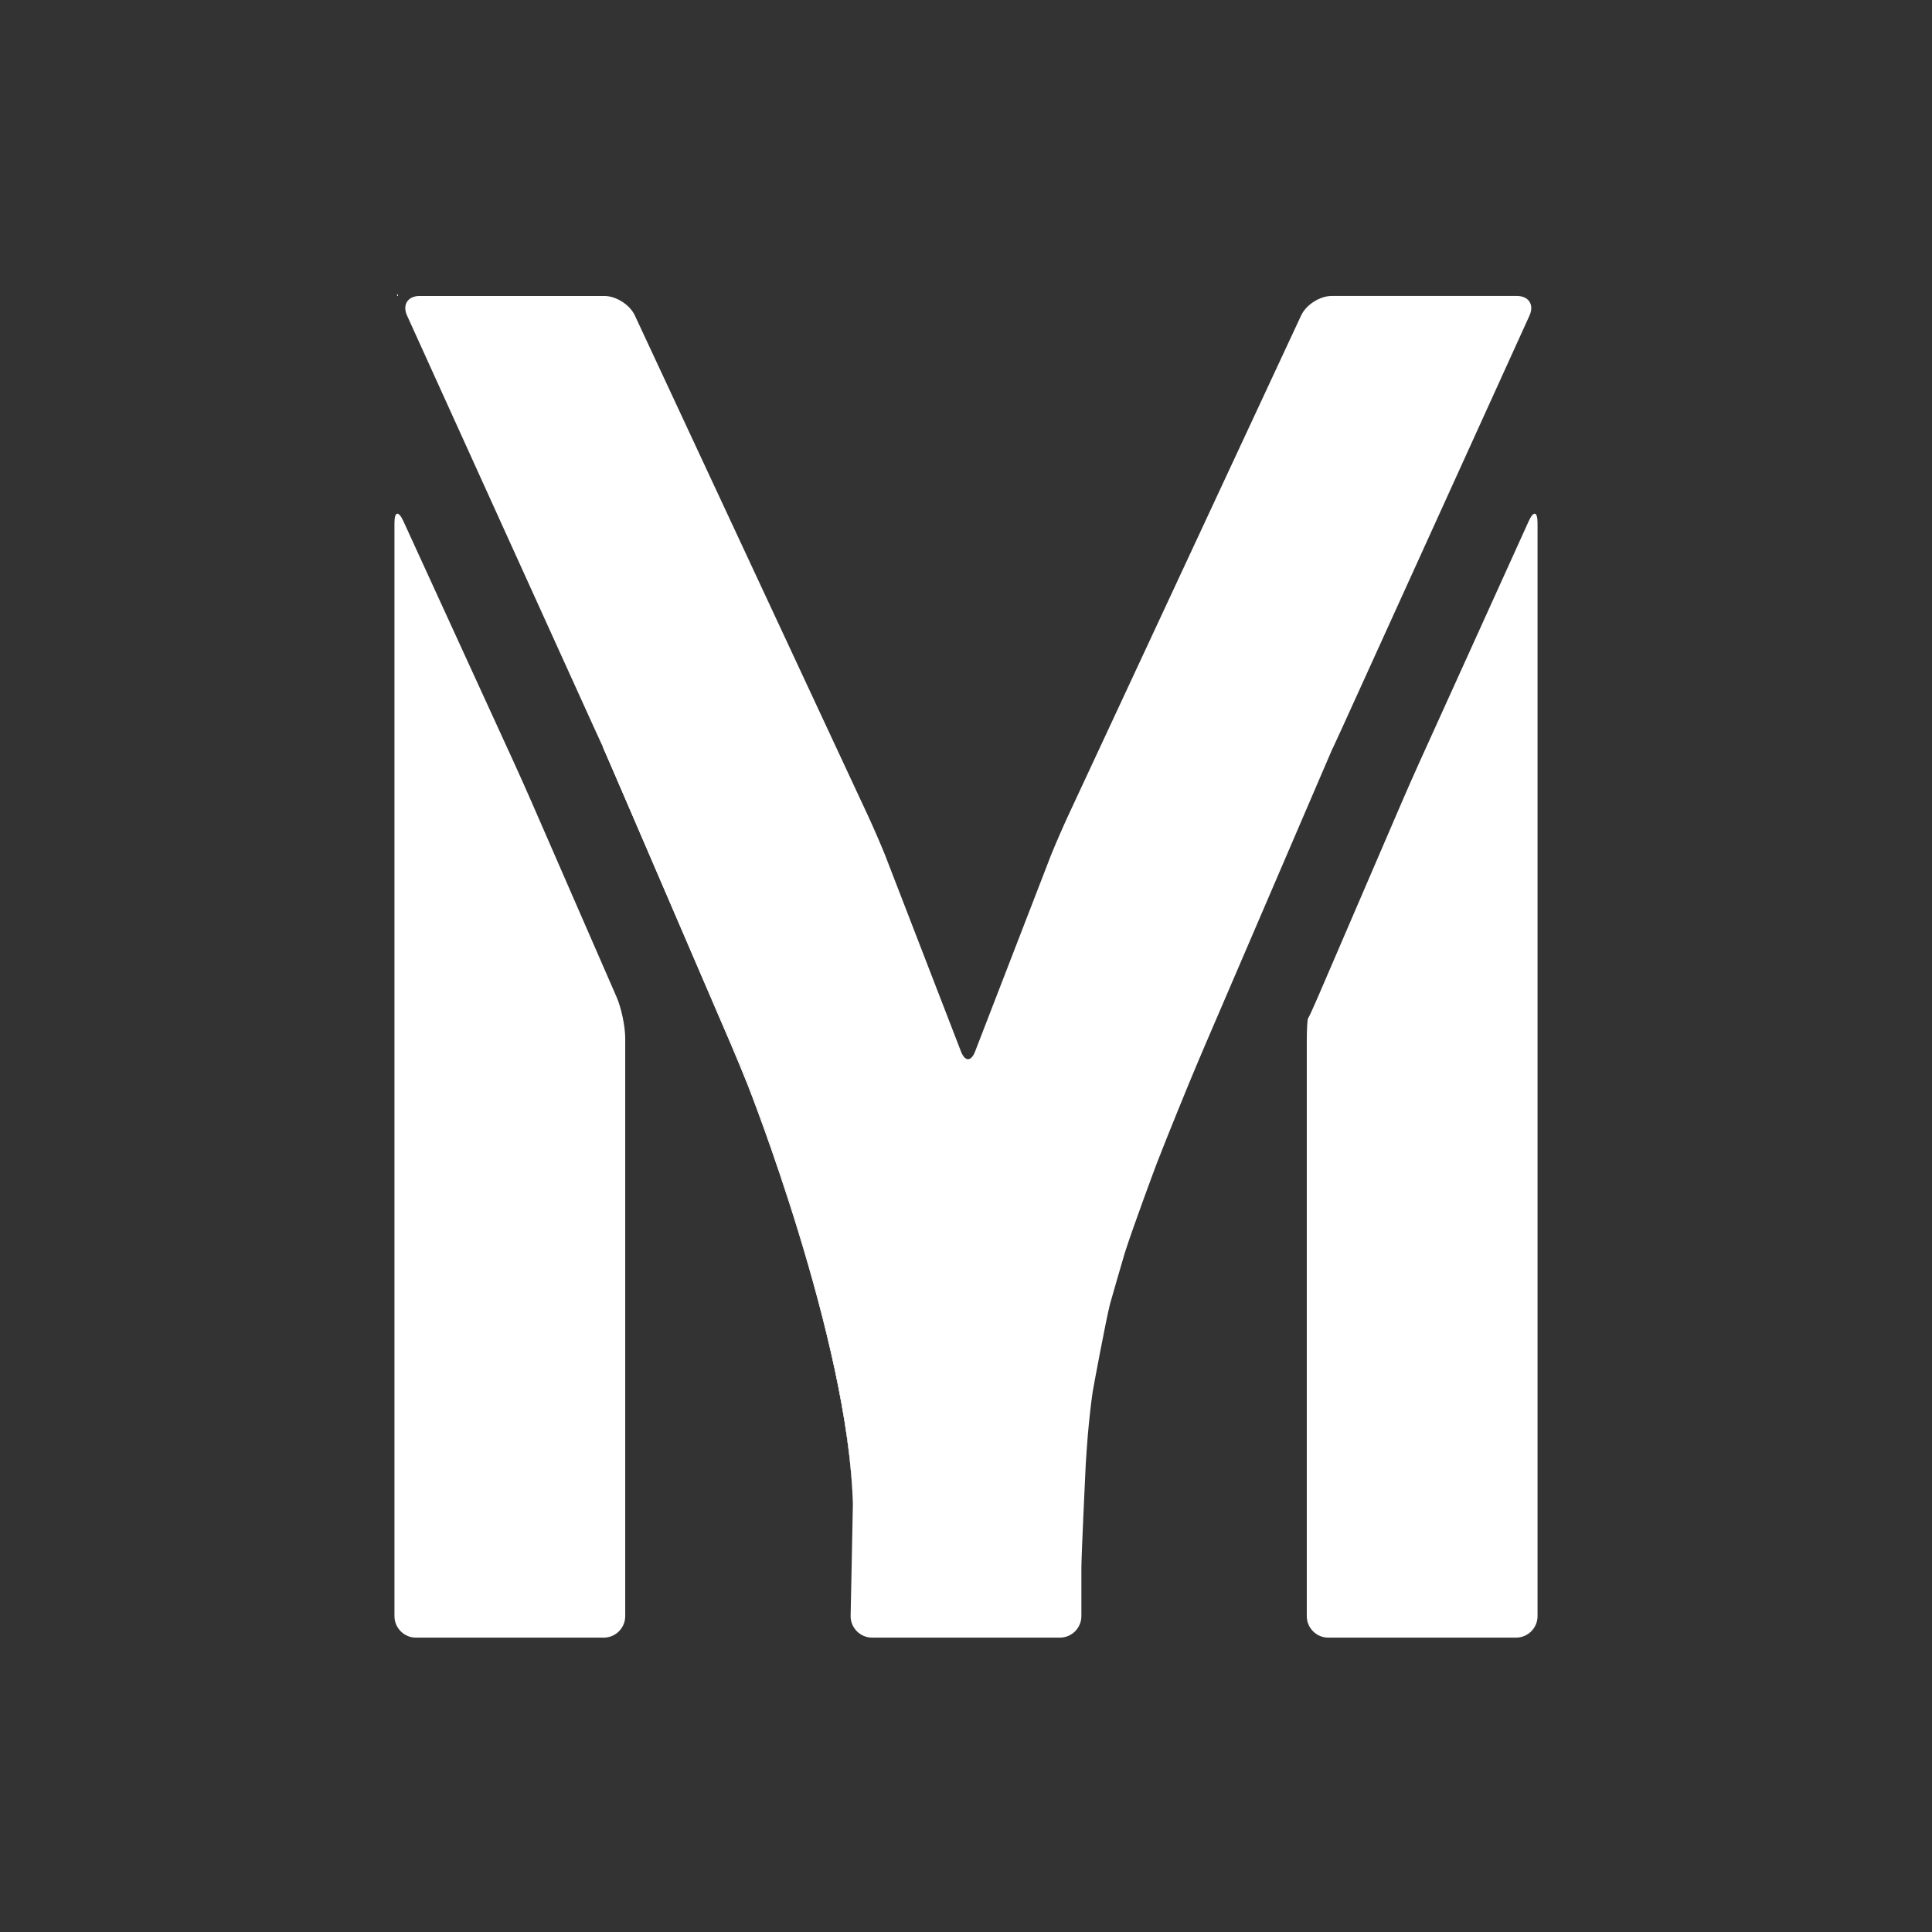 <?xml version="1.0" encoding="utf-8"?>
<!-- Generator: Adobe Illustrator 16.0.0, SVG Export Plug-In . SVG Version: 6.00 Build 0)  -->
<!DOCTYPE svg PUBLIC "-//W3C//DTD SVG 1.1//EN" "http://www.w3.org/Graphics/SVG/1.1/DTD/svg11.dtd">
<svg version="1.1" xmlns="http://www.w3.org/2000/svg" xmlns:xlink="http://www.w3.org/1999/xlink" x="0px" y="0px" width="360px"
	 height="360px" viewBox="0 0 360 360" enable-background="new 0 0 360 360" xml:space="preserve">
<rect x="0" y="0" width="360" height="360" fill="#333333" stroke="none"/>
<g id="Calque_2">
</g>
<g id="Calque_1">
	<g>
		<path fill="#FFFFFF" d="M95.709,141.962c0.916,2,2.385,5.287,3.265,7.303l15.928,36.537c0.88,2.017,1.599,5.467,1.599,7.667
			v107.68c0,2.2-1.8,4-4,4h-35c-2.2,0-4-1.8-4-4V97.479c0-2.2,0.75-2.363,1.666-0.363L95.709,141.962z"/>
		<path fill="#FFFFFF" d="M284.849,97.122c0.908-2.003,1.651-1.843,1.651,0.357v203.67c0,2.2-1.8,4-4,4h-35c-2.2,0-4-1.8-4-4
			v-107.13c0-2.2,0.108-4.121,0.24-4.271c0.132-0.148,0.952-1.923,1.822-3.943l15.73-36.532c0.87-2.021,2.325-5.313,3.233-7.317
			L284.849,97.122z"/>
		<path fill="#FFFFFF" d="M158.95,280.229c-0.91-30.82-19.647-78.121-19.647-78.121c-0.81-2.045-2.184-5.372-3.054-7.393
			l-22.268-51.752c-0.87-2.021-1.604-3.71-1.632-3.754h0.006c0.029,0.044,0.037-0.082,0.015-0.28
			c-0.022-0.198,0.671,1.293,1.541,3.314l22.338,51.912c0.87,2.021,2.243,5.348,3.054,7.393
			C139.303,201.547,158.12,249.068,158.95,280.229z"/>
		<path fill="#FFFFFF" d="M74.096,54.938c-0.053-0.115-0.096-0.115-0.096,0s0.043,0.21,0.096,0.21
			C74.147,55.148,74.147,55.054,74.096,54.938z"/>
		<path fill="#FFFFFF" d="M74.096,54.938c-0.053-0.115-0.096-0.115-0.096,0s0.043,0.21,0.096,0.21
			C74.147,55.148,74.147,55.054,74.096,54.938z M139.303,201.547c-0.811-2.045-2.184-5.372-3.054-7.393l-22.338-51.912
			c-0.87-2.021-1.563-3.512-1.541-3.314c0.022,0.198,0.015,0.324-0.015,0.28h-0.006c0.028,0.044,0.762,1.733,1.632,3.754
			l22.268,51.752c0.87,2.021,2.244,5.348,3.054,7.393c0,0,18.737,47.301,19.647,78.121
			C158.12,249.068,139.303,201.547,139.303,201.547z"/>
		<path fill="#FFFFFF" d="M282.66,55.148c2.2,0,3.255,1.639,2.345,3.642l-34.949,76.907c-0.91,2.003-1.671,3.655-1.69,3.671
			l-0.07,0.105c-0.02,0.041-0.746,1.729-1.614,3.75l-22.142,51.54c-0.869,2.021-2.264,5.34-3.102,7.374
			c0,0-3.728,9.061-5.928,14.741c-0.17,0.439-4.359,11.68-5.91,16.55c-0.14,0.42-2.68,9.21-2.75,9.5
			c-0.79,3.069-3.21,16.08-3.26,16.51c-0.18,1.28-0.35,2.59-0.49,3.91c-0.06,0.439-0.33,3.2-0.409,4.16
			c-0.12,1.31-0.36,4.92-0.381,5.399c-0.05,0.87-0.81,17.06-0.81,19.26v8.98c0,2.2-1.8,4-4,4h-35c-2.2,0-4-1.8-4-4
			c0,0,0.429-20.43,0.419-20.92c-0.83-31.16-19.633-78.681-19.633-78.681c-0.81-2.046-2.183-5.373-3.052-7.395
			c0,0-23.853-54.901-23.883-54.945c-0.029-0.044-0.797-1.719-1.707-3.723L75.844,58.791c-0.91-2.003,0.146-3.643,2.347-3.643H112.6
			c2.2,0,4.76,1.631,5.689,3.625l43.392,93.099c0.929,1.994,2.365,5.294,3.19,7.333l14.15,36.61c0.747,2.068,1.971,2.069,2.718,0
			l14.137-36.562c0.827-2.039,2.264-5.338,3.192-7.333l43.383-93.148c0.929-1.994,3.488-3.626,5.688-3.626H282.66z"/>
		<path fill="#FFFFFF" d="M74.096,54.938c0.052,0.115,0.052,0.21,0,0.21c-0.053,0-0.096-0.095-0.096-0.21
			S74.043,54.823,74.096,54.938z"/>
	</g>
</g>
<g id="Calque_3">
</g>
</svg>
